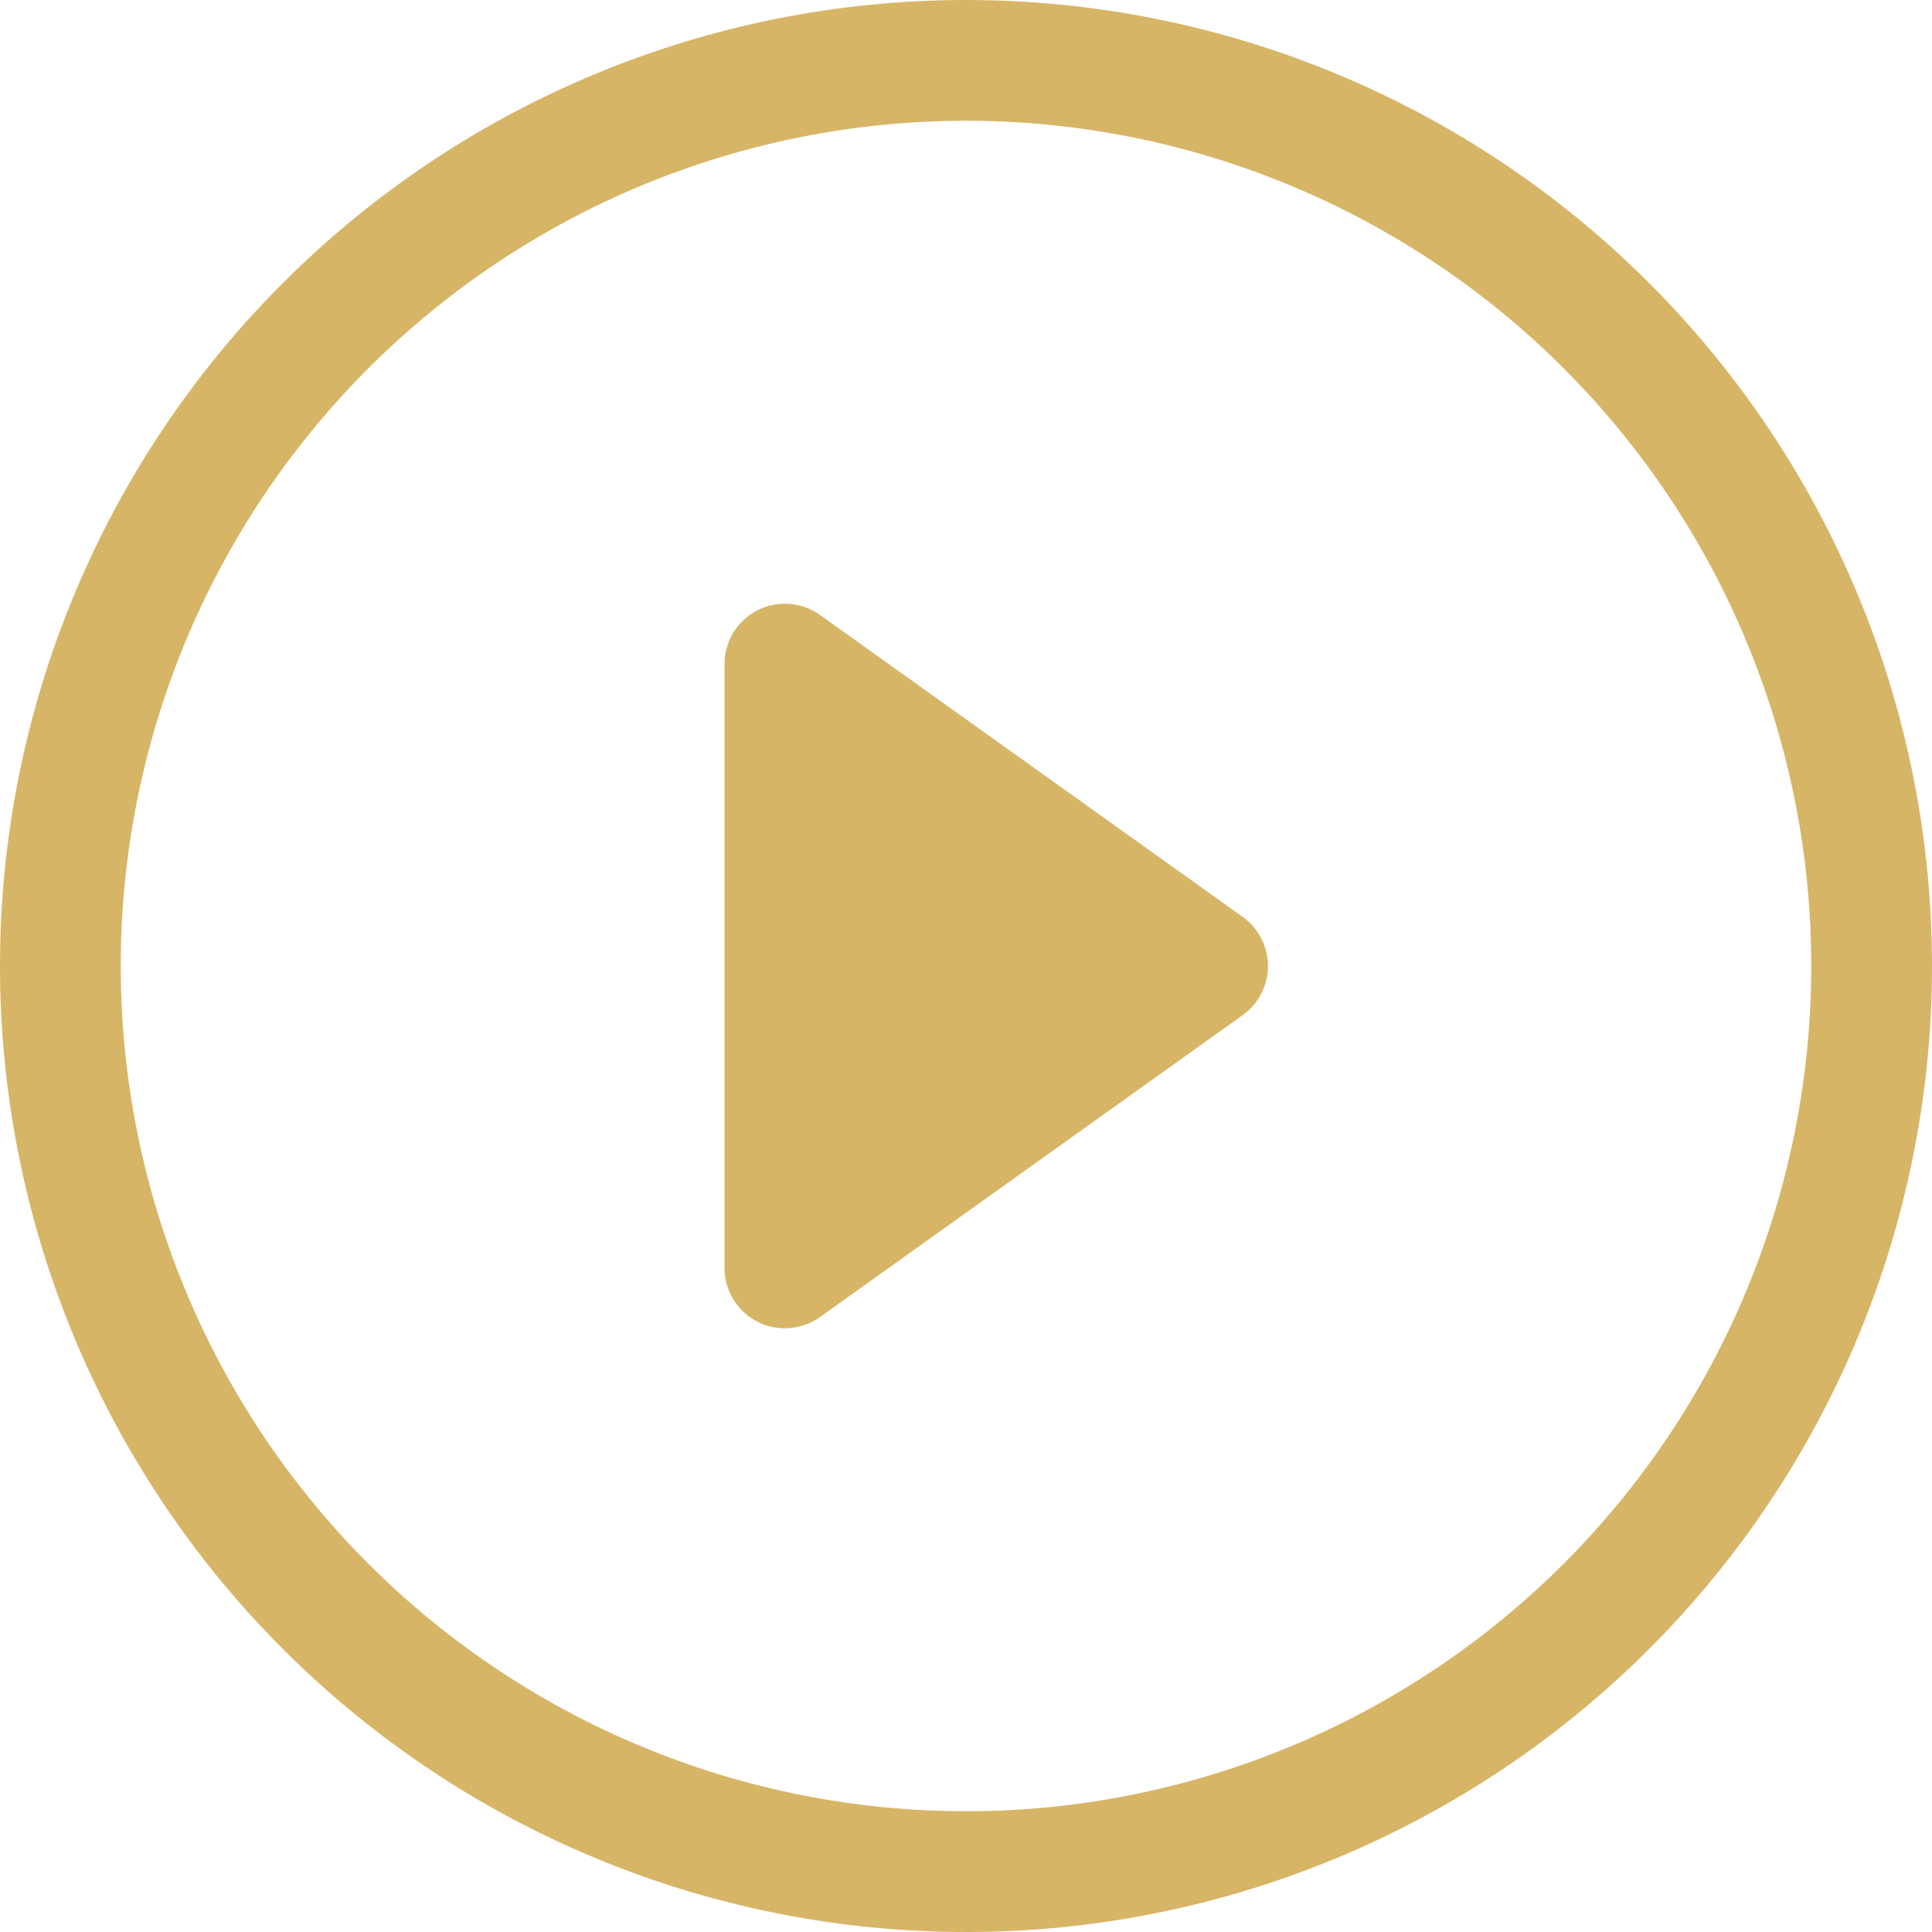 <svg width="100" height="100" viewBox="0 0 100 100" fill="none" xmlns="http://www.w3.org/2000/svg">
<g clip-path="url(#clip0_300_94)">
<path d="M50 93.75C38.397 93.75 27.269 89.141 19.064 80.936C10.859 72.731 6.25 61.603 6.25 50C6.25 38.397 10.859 27.269 19.064 19.064C27.269 10.859 38.397 6.25 50 6.25C61.603 6.25 72.731 10.859 80.936 19.064C89.141 27.269 93.75 38.397 93.75 50C93.75 61.603 89.141 72.731 80.936 80.936C72.731 89.141 61.603 93.75 50 93.75ZM50 100C63.261 100 75.978 94.732 85.355 85.355C94.732 75.978 100 63.261 100 50C100 36.739 94.732 24.021 85.355 14.645C75.978 5.268 63.261 0 50 0C36.739 0 24.021 5.268 14.645 14.645C5.268 24.021 0 36.739 0 50C0 63.261 5.268 75.978 14.645 85.355C24.021 94.732 36.739 100 50 100Z" fill="#D7B566"/>
<path d="M39.194 31.594C39.705 31.331 40.279 31.213 40.852 31.255C41.426 31.297 41.976 31.497 42.444 31.831L64.319 47.456C64.724 47.745 65.054 48.127 65.282 48.569C65.51 49.012 65.629 49.502 65.629 50C65.629 50.498 65.51 50.988 65.282 51.431C65.054 51.873 64.724 52.255 64.319 52.544L42.444 68.169C41.977 68.503 41.426 68.702 40.853 68.744C40.28 68.786 39.706 68.669 39.195 68.406C38.684 68.143 38.256 67.745 37.957 67.254C37.657 66.763 37.499 66.2 37.5 65.625V34.375C37.499 33.8 37.657 33.237 37.956 32.746C38.255 32.256 38.683 31.857 39.194 31.594Z" fill="#D7B566"/>
</g>
<defs>
<clipPath id="clip0_300_94">
<rect width="100" height="100" fill="white"/>
</clipPath>
</defs>
</svg>
